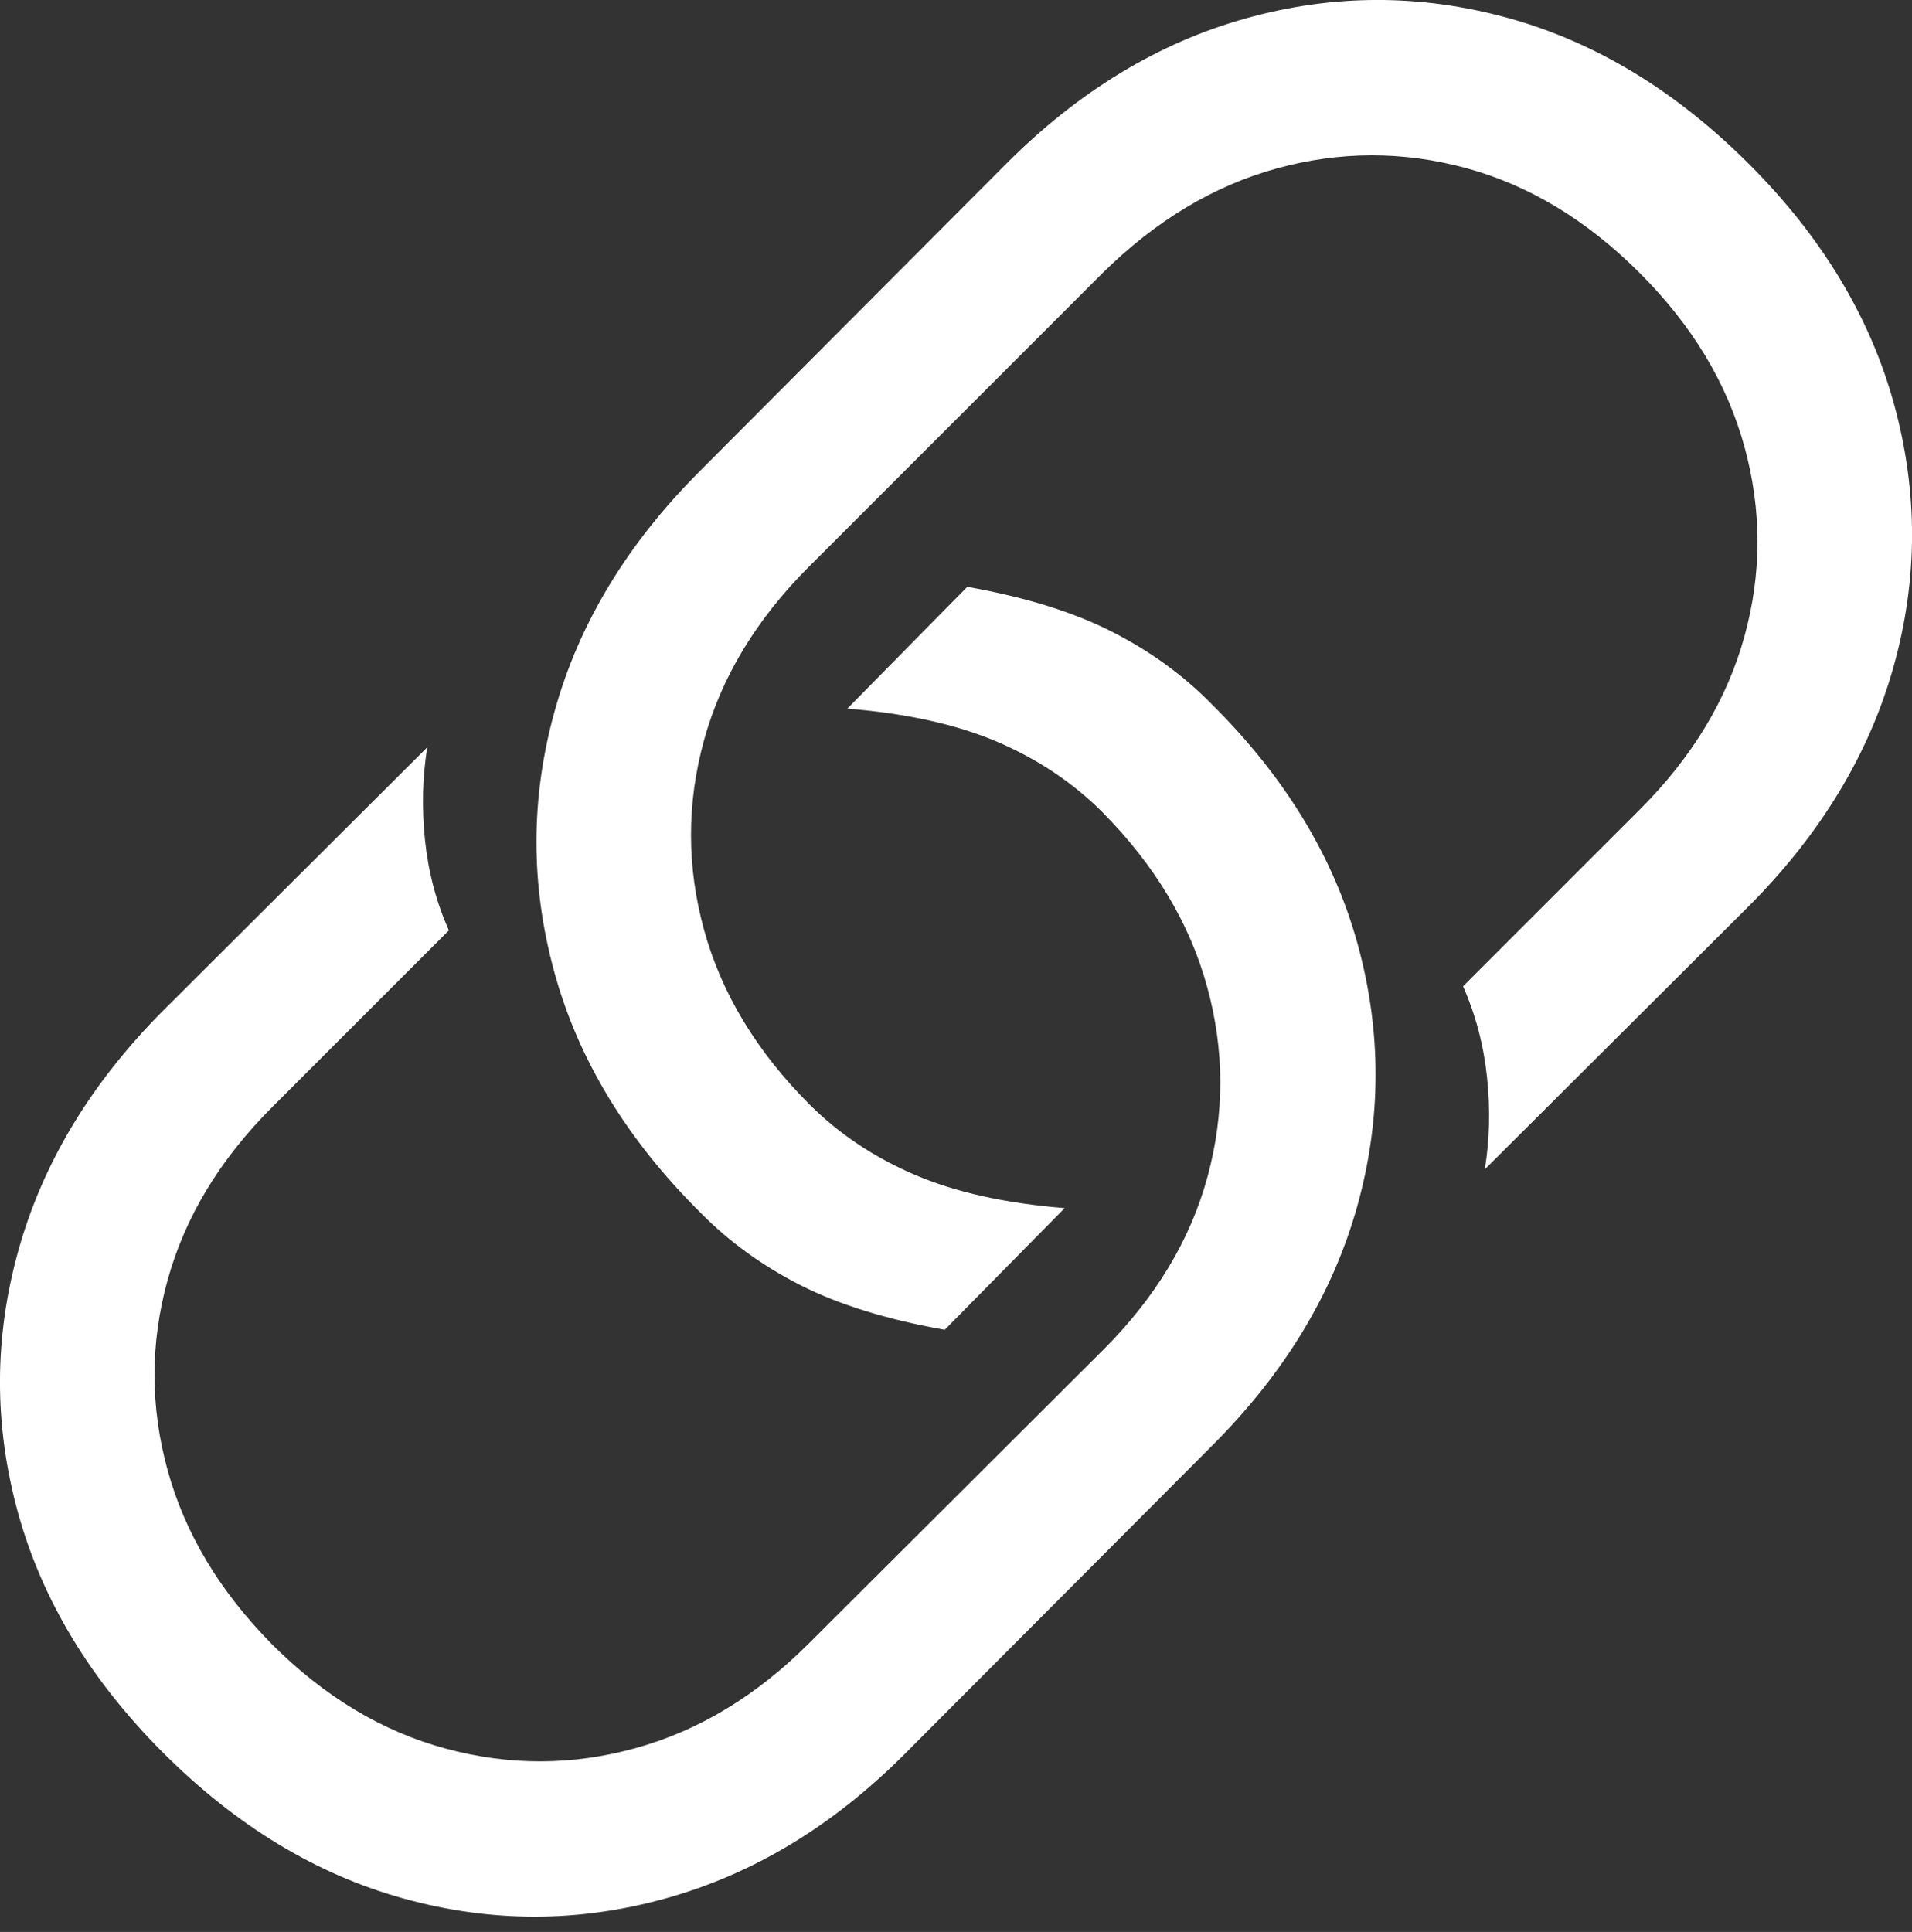 <?xml version="1.0" encoding="UTF-8"?>
<!--Generator: Apple Native CoreSVG 175.5-->
<!DOCTYPE svg
PUBLIC "-//W3C//DTD SVG 1.1//EN"
       "http://www.w3.org/Graphics/SVG/1.1/DTD/svg11.dtd">
<svg version="1.1" xmlns="http://www.w3.org/2000/svg" xmlns:xlink="http://www.w3.org/1999/xlink" width="20.71" height="20.925">
 <rect width="100%" height="100%" fill="#333333" stroke="none"/>
 <g>
  <rect height="20.925" opacity="0" width="20.71" x="0" y="0"/>
  <path d="M10.477 6.356L9.178 7.675Q10.145 7.753 10.805 8.036Q11.464 8.319 11.942 8.798Q12.792 9.657 13.075 10.687Q13.358 11.717 13.08 12.743Q12.802 13.768 11.952 14.618L8.759 17.802Q7.909 18.651 6.884 18.934Q5.858 19.218 4.828 18.939Q3.798 18.661 2.948 17.811Q2.098 16.952 1.815 15.922Q1.532 14.891 1.815 13.866Q2.098 12.841 2.948 11.991L4.862 10.077Q4.657 9.618 4.603 9.095Q4.55 8.573 4.628 8.094L1.757 10.956Q0.594 12.128 0.199 13.544Q-0.197 14.96 0.194 16.381Q0.585 17.802 1.766 18.983Q2.958 20.175 4.379 20.565Q5.8 20.956 7.216 20.56Q8.632 20.165 9.794 19.003L13.134 15.653Q14.305 14.481 14.701 13.065Q15.096 11.649 14.706 10.228Q14.315 8.807 13.124 7.626Q12.665 7.157 12.04 6.84Q11.415 6.522 10.477 6.356ZM10.233 14.403L11.532 13.085Q10.565 13.007 9.906 12.723Q9.247 12.44 8.768 11.962Q7.909 11.102 7.626 10.072Q7.343 9.042 7.626 8.016Q7.909 6.991 8.759 6.141L11.942 2.958Q12.802 2.108 13.827 1.825Q14.852 1.542 15.878 1.82Q16.903 2.098 17.762 2.958Q18.612 3.807 18.895 4.838Q19.178 5.868 18.895 6.893Q18.612 7.919 17.762 8.768L15.848 10.682Q16.053 11.151 16.107 11.669Q16.161 12.186 16.083 12.665L18.954 9.803Q20.116 8.632 20.512 7.216Q20.907 5.8 20.516 4.379Q20.126 2.958 18.944 1.776Q17.753 0.585 16.332 0.194Q14.911-0.197 13.495 0.199Q12.079 0.594 10.907 1.766L7.577 5.106Q6.405 6.278 6.01 7.694Q5.614 9.11 6.005 10.531Q6.395 11.952 7.587 13.134Q8.046 13.602 8.671 13.92Q9.296 14.237 10.233 14.403Z" fill="#ffffff"/>
 </g>
</svg>

